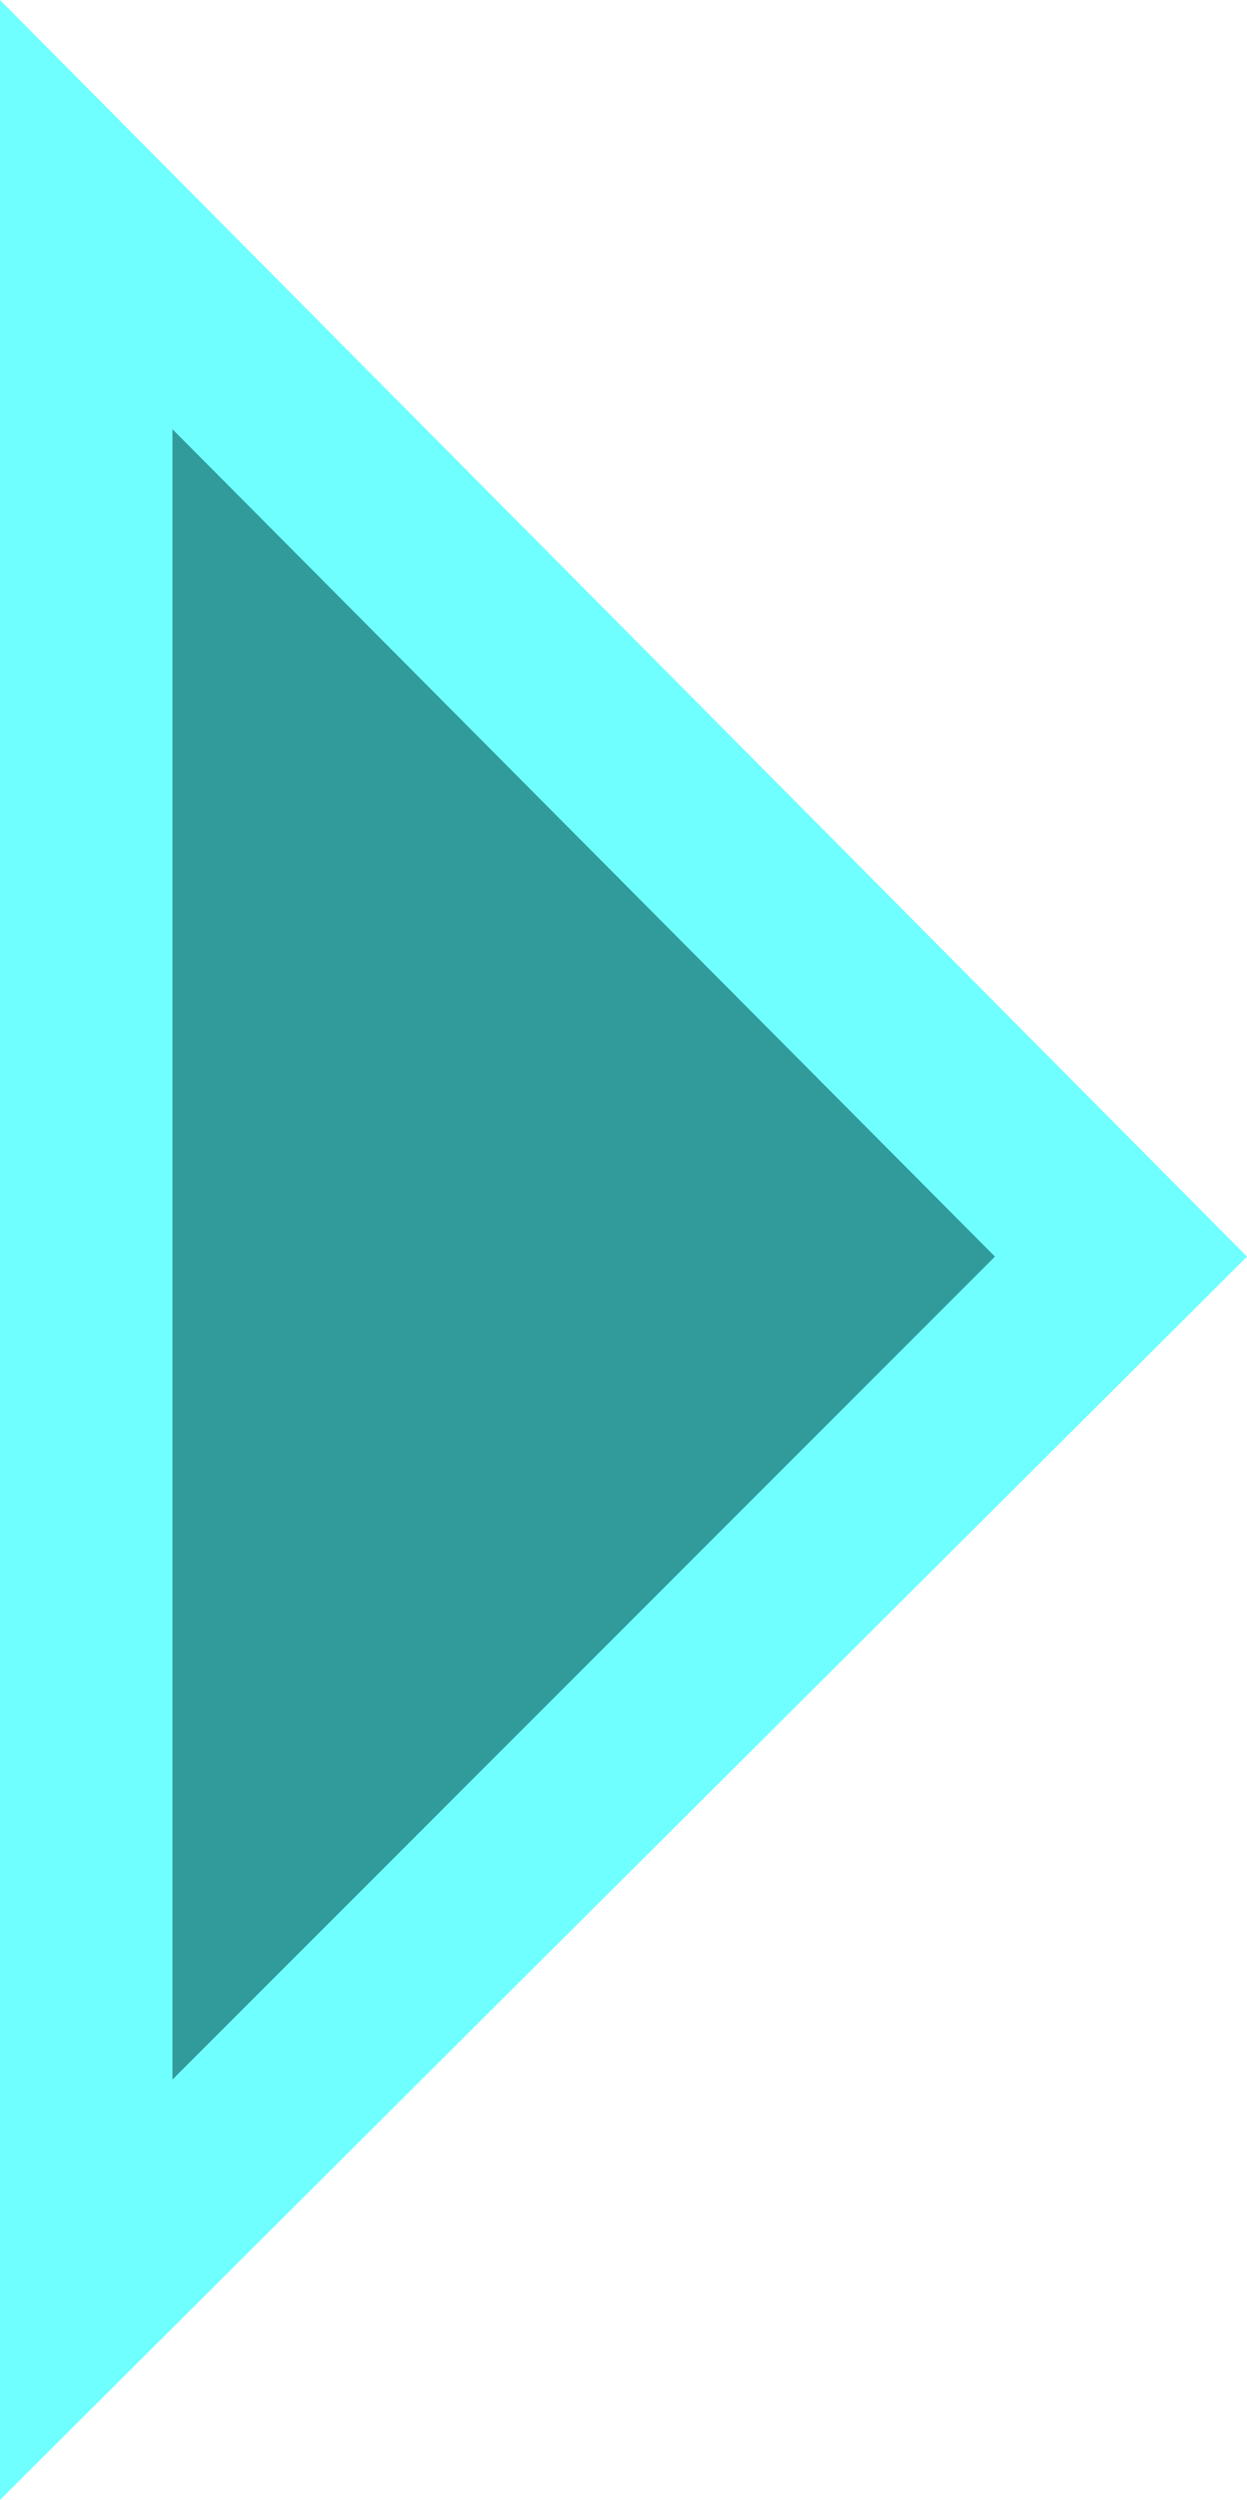 <?xml version="1.0" encoding="UTF-8" standalone="no"?>
<svg xmlns:ffdec="https://www.free-decompiler.com/flash" xmlns:xlink="http://www.w3.org/1999/xlink" ffdec:objectType="shape" height="28.25px" width="14.1px" xmlns="http://www.w3.org/2000/svg">
  <g transform="matrix(1.0, 0.0, 0.0, 1.0, -206.0, 14.1)">
    <path d="M220.1 0.1 L206.0 14.15 206.0 -14.1 220.1 0.1" fill="#70ffff" fill-rule="evenodd" stroke="none"/>
    <path d="M207.95 9.4 L207.95 -9.25 217.25 0.1 207.95 9.4" fill="#319b9c" fill-rule="evenodd" stroke="none"/>
  </g>
</svg>
